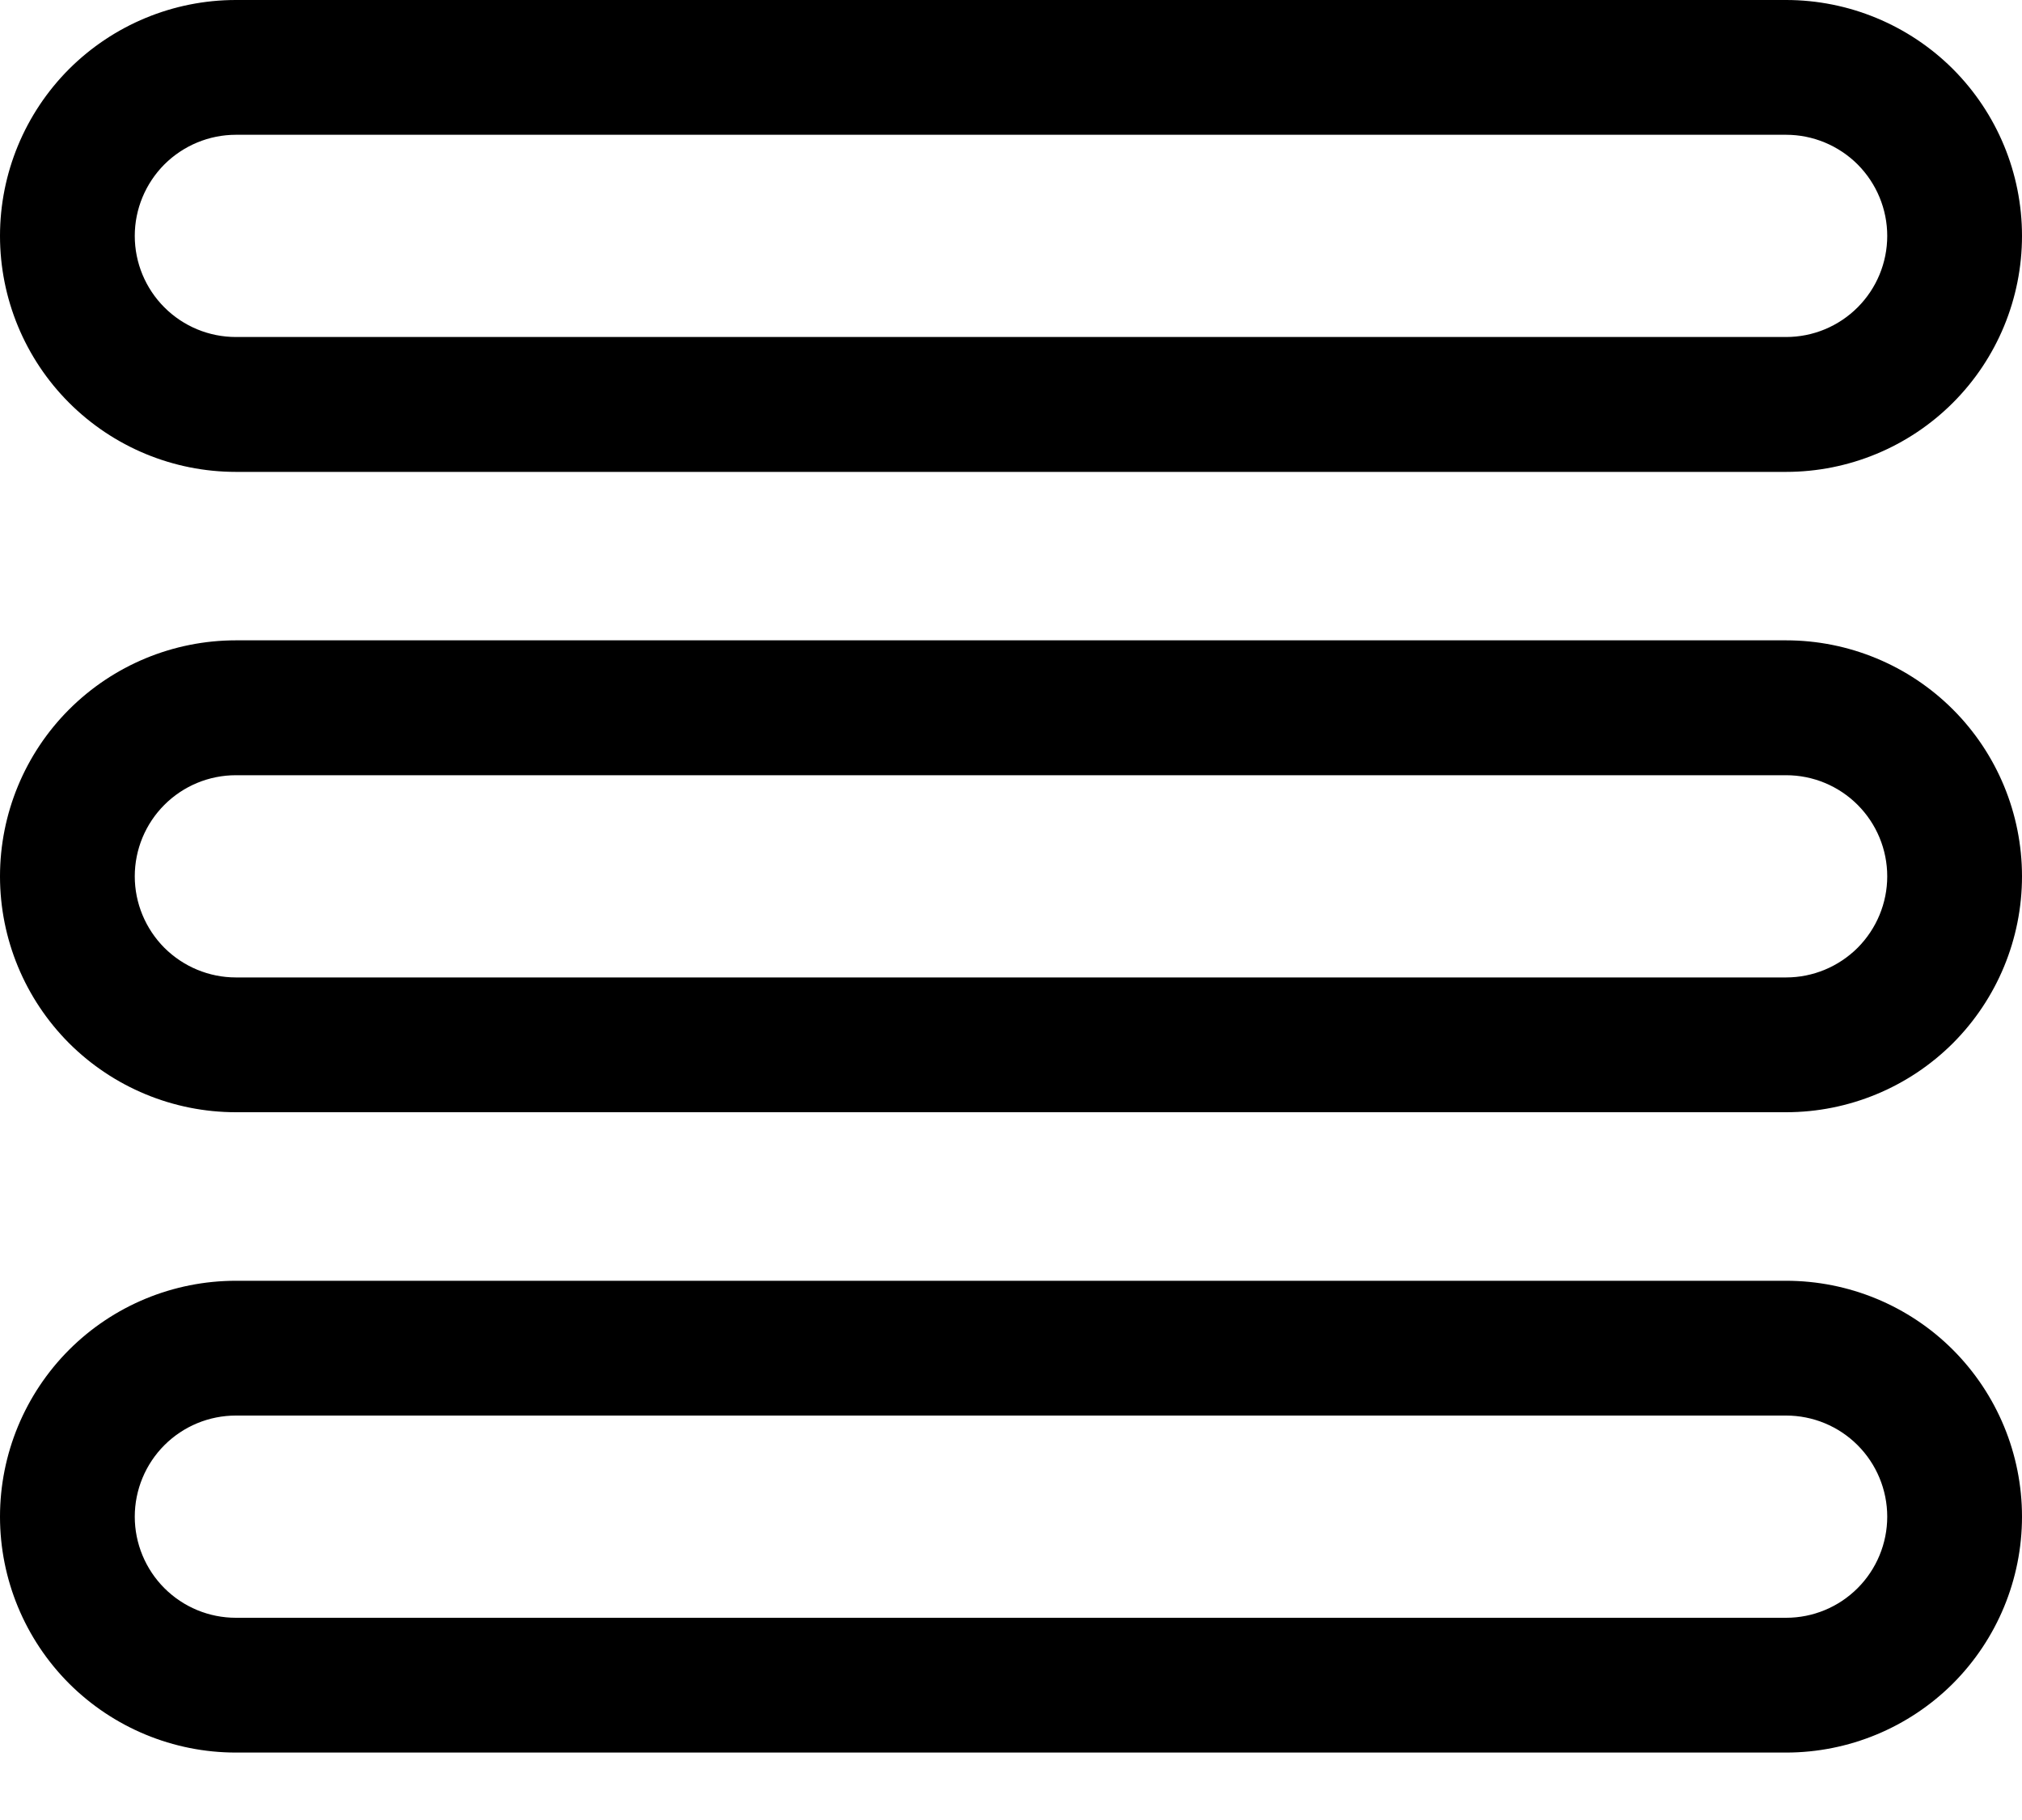 <svg width="20" height="18" viewBox="0 0 20 18" fill="none" xmlns="http://www.w3.org/2000/svg">
<path d="M2.333 4.667H17.667C18.285 4.667 18.879 4.421 19.317 3.983C19.754 3.546 20 2.952 20 2.333C20 1.714 19.754 1.121 19.317 0.683C18.879 0.246 18.285 1.3041e-08 17.667 0H2.333C1.714 1.3041e-08 1.121 0.246 0.683 0.683C0.246 1.121 7.94729e-08 1.714 7.94729e-08 2.333C7.94729e-08 2.952 0.246 3.546 0.683 3.983C1.121 4.421 1.714 4.667 2.333 4.667ZM2.333 1.333H17.667C17.932 1.333 18.186 1.439 18.374 1.626C18.561 1.814 18.667 2.068 18.667 2.333C18.667 2.599 18.561 2.853 18.374 3.04C18.186 3.228 17.932 3.333 17.667 3.333H2.333C2.068 3.333 1.814 3.228 1.626 3.04C1.439 2.853 1.333 2.599 1.333 2.333C1.333 2.068 1.439 1.814 1.626 1.626C1.814 1.439 2.068 1.333 2.333 1.333Z" fill="fill"/>
<path d="M17.667 6.333H2.333C1.714 6.333 1.121 6.579 0.683 7.017C0.246 7.454 0 8.048 0 8.667C0 9.286 0.246 9.879 0.683 10.317C1.121 10.754 1.714 11 2.333 11H17.667C18.285 11 18.879 10.754 19.317 10.317C19.754 9.879 20 9.286 20 8.667C20 8.048 19.754 7.454 19.317 7.017C18.879 6.579 18.285 6.333 17.667 6.333ZM17.667 9.667H2.333C2.068 9.667 1.814 9.561 1.626 9.374C1.439 9.186 1.333 8.932 1.333 8.667C1.333 8.401 1.439 8.147 1.626 7.96C1.814 7.772 2.068 7.667 2.333 7.667H17.667C17.932 7.667 18.186 7.772 18.374 7.96C18.561 8.147 18.667 8.401 18.667 8.667C18.667 8.932 18.561 9.186 18.374 9.374C18.186 9.561 17.932 9.667 17.667 9.667Z" fill="fill"/>
<path d="M17.667 12.667H2.333C1.714 12.667 1.121 12.912 0.683 13.35C0.246 13.788 7.94729e-08 14.381 7.94729e-08 15C7.94729e-08 15.619 0.246 16.212 0.683 16.65C1.121 17.087 1.714 17.333 2.333 17.333H17.667C18.285 17.333 18.879 17.087 19.317 16.65C19.754 16.212 20 15.619 20 15C20 14.381 19.754 13.788 19.317 13.35C18.879 12.912 18.285 12.667 17.667 12.667ZM17.667 16H2.333C2.068 16 1.814 15.895 1.626 15.707C1.439 15.52 1.333 15.265 1.333 15C1.333 14.735 1.439 14.48 1.626 14.293C1.814 14.105 2.068 14 2.333 14H17.667C17.932 14 18.186 14.105 18.374 14.293C18.561 14.48 18.667 14.735 18.667 15C18.667 15.265 18.561 15.52 18.374 15.707C18.186 15.895 17.932 16 17.667 16Z" fill="fill"/>
</svg>
